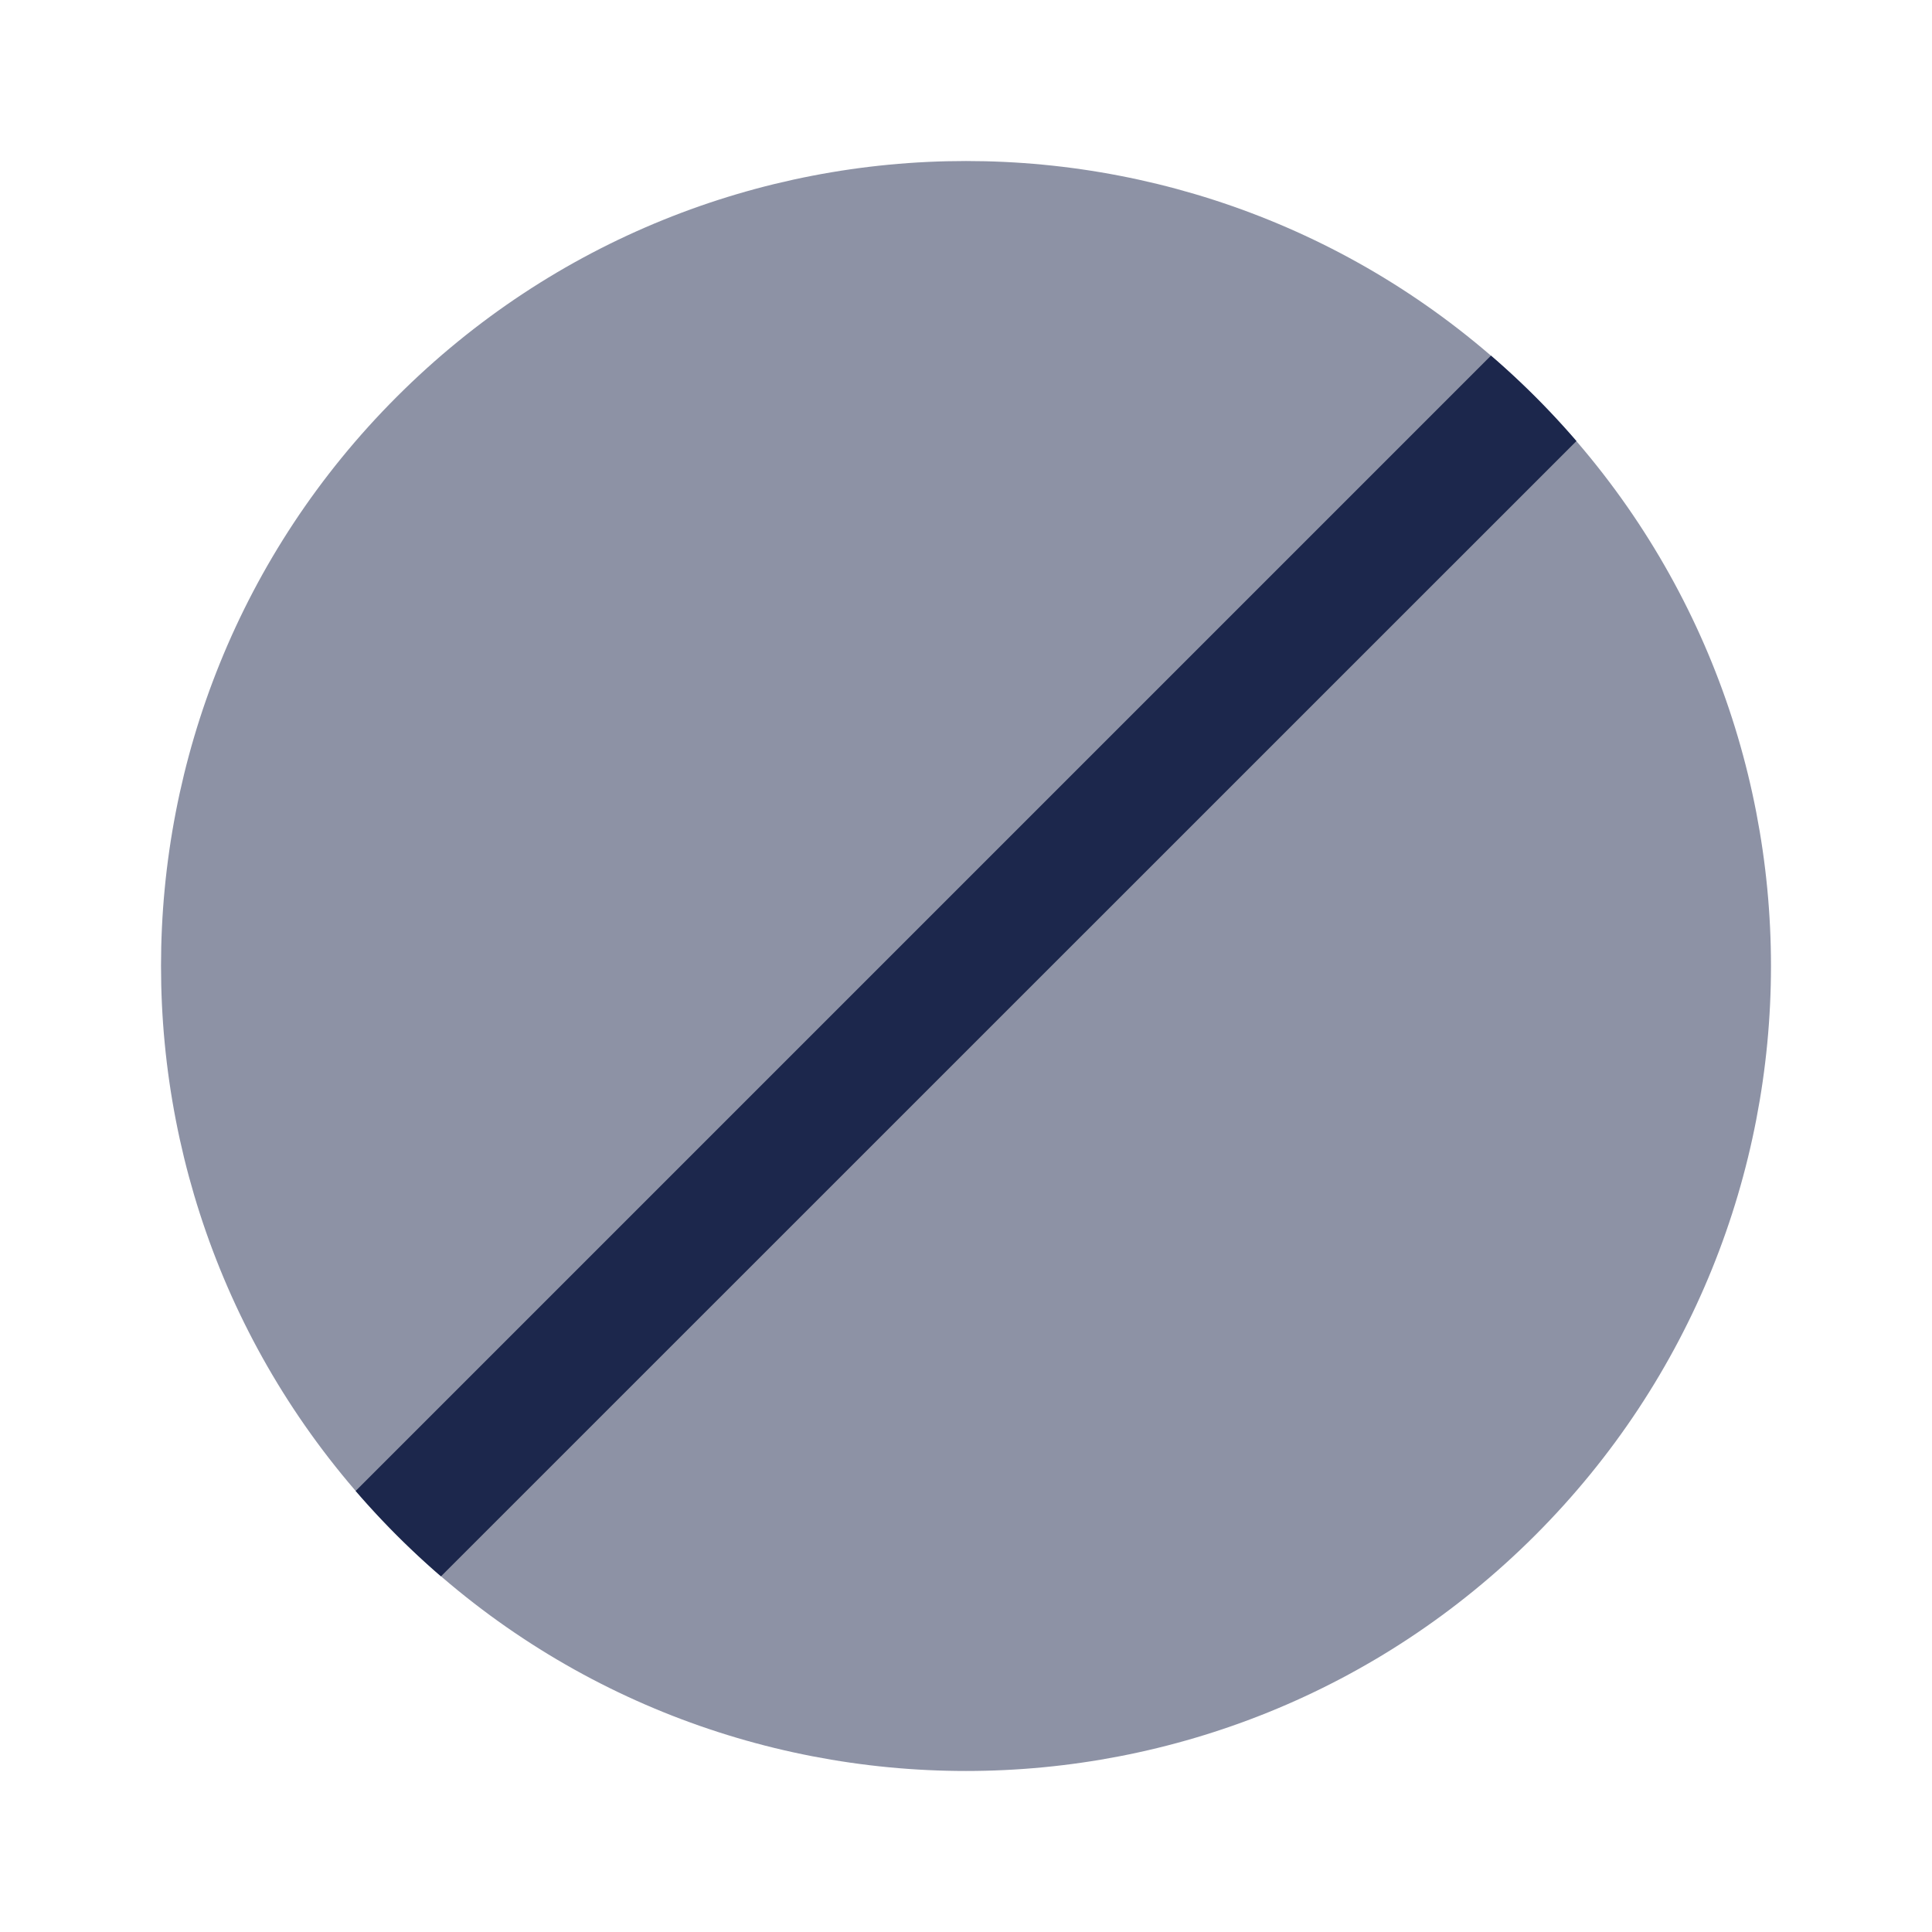 <svg xmlns="http://www.w3.org/2000/svg" width="24" height="24" fill="none">
  <g fill="#1C274C">
    <path d="M4.929 4.929c-3.905 3.905-3.905 10.237 0 14.142 3.905 3.905 10.237 3.905 14.142 0 3.905-3.905 3.905-10.237 0-14.142-3.905-3.905-10.237-3.905-14.142 0Z" opacity=".5"/>
    <path d="M18.521 4.418 4.418 18.521a10.127 10.127 0 0 0 1.06 1.061L19.583 5.479a10.105 10.105 0 0 0-1.06-1.06Z"/>
  </g>
</svg>
